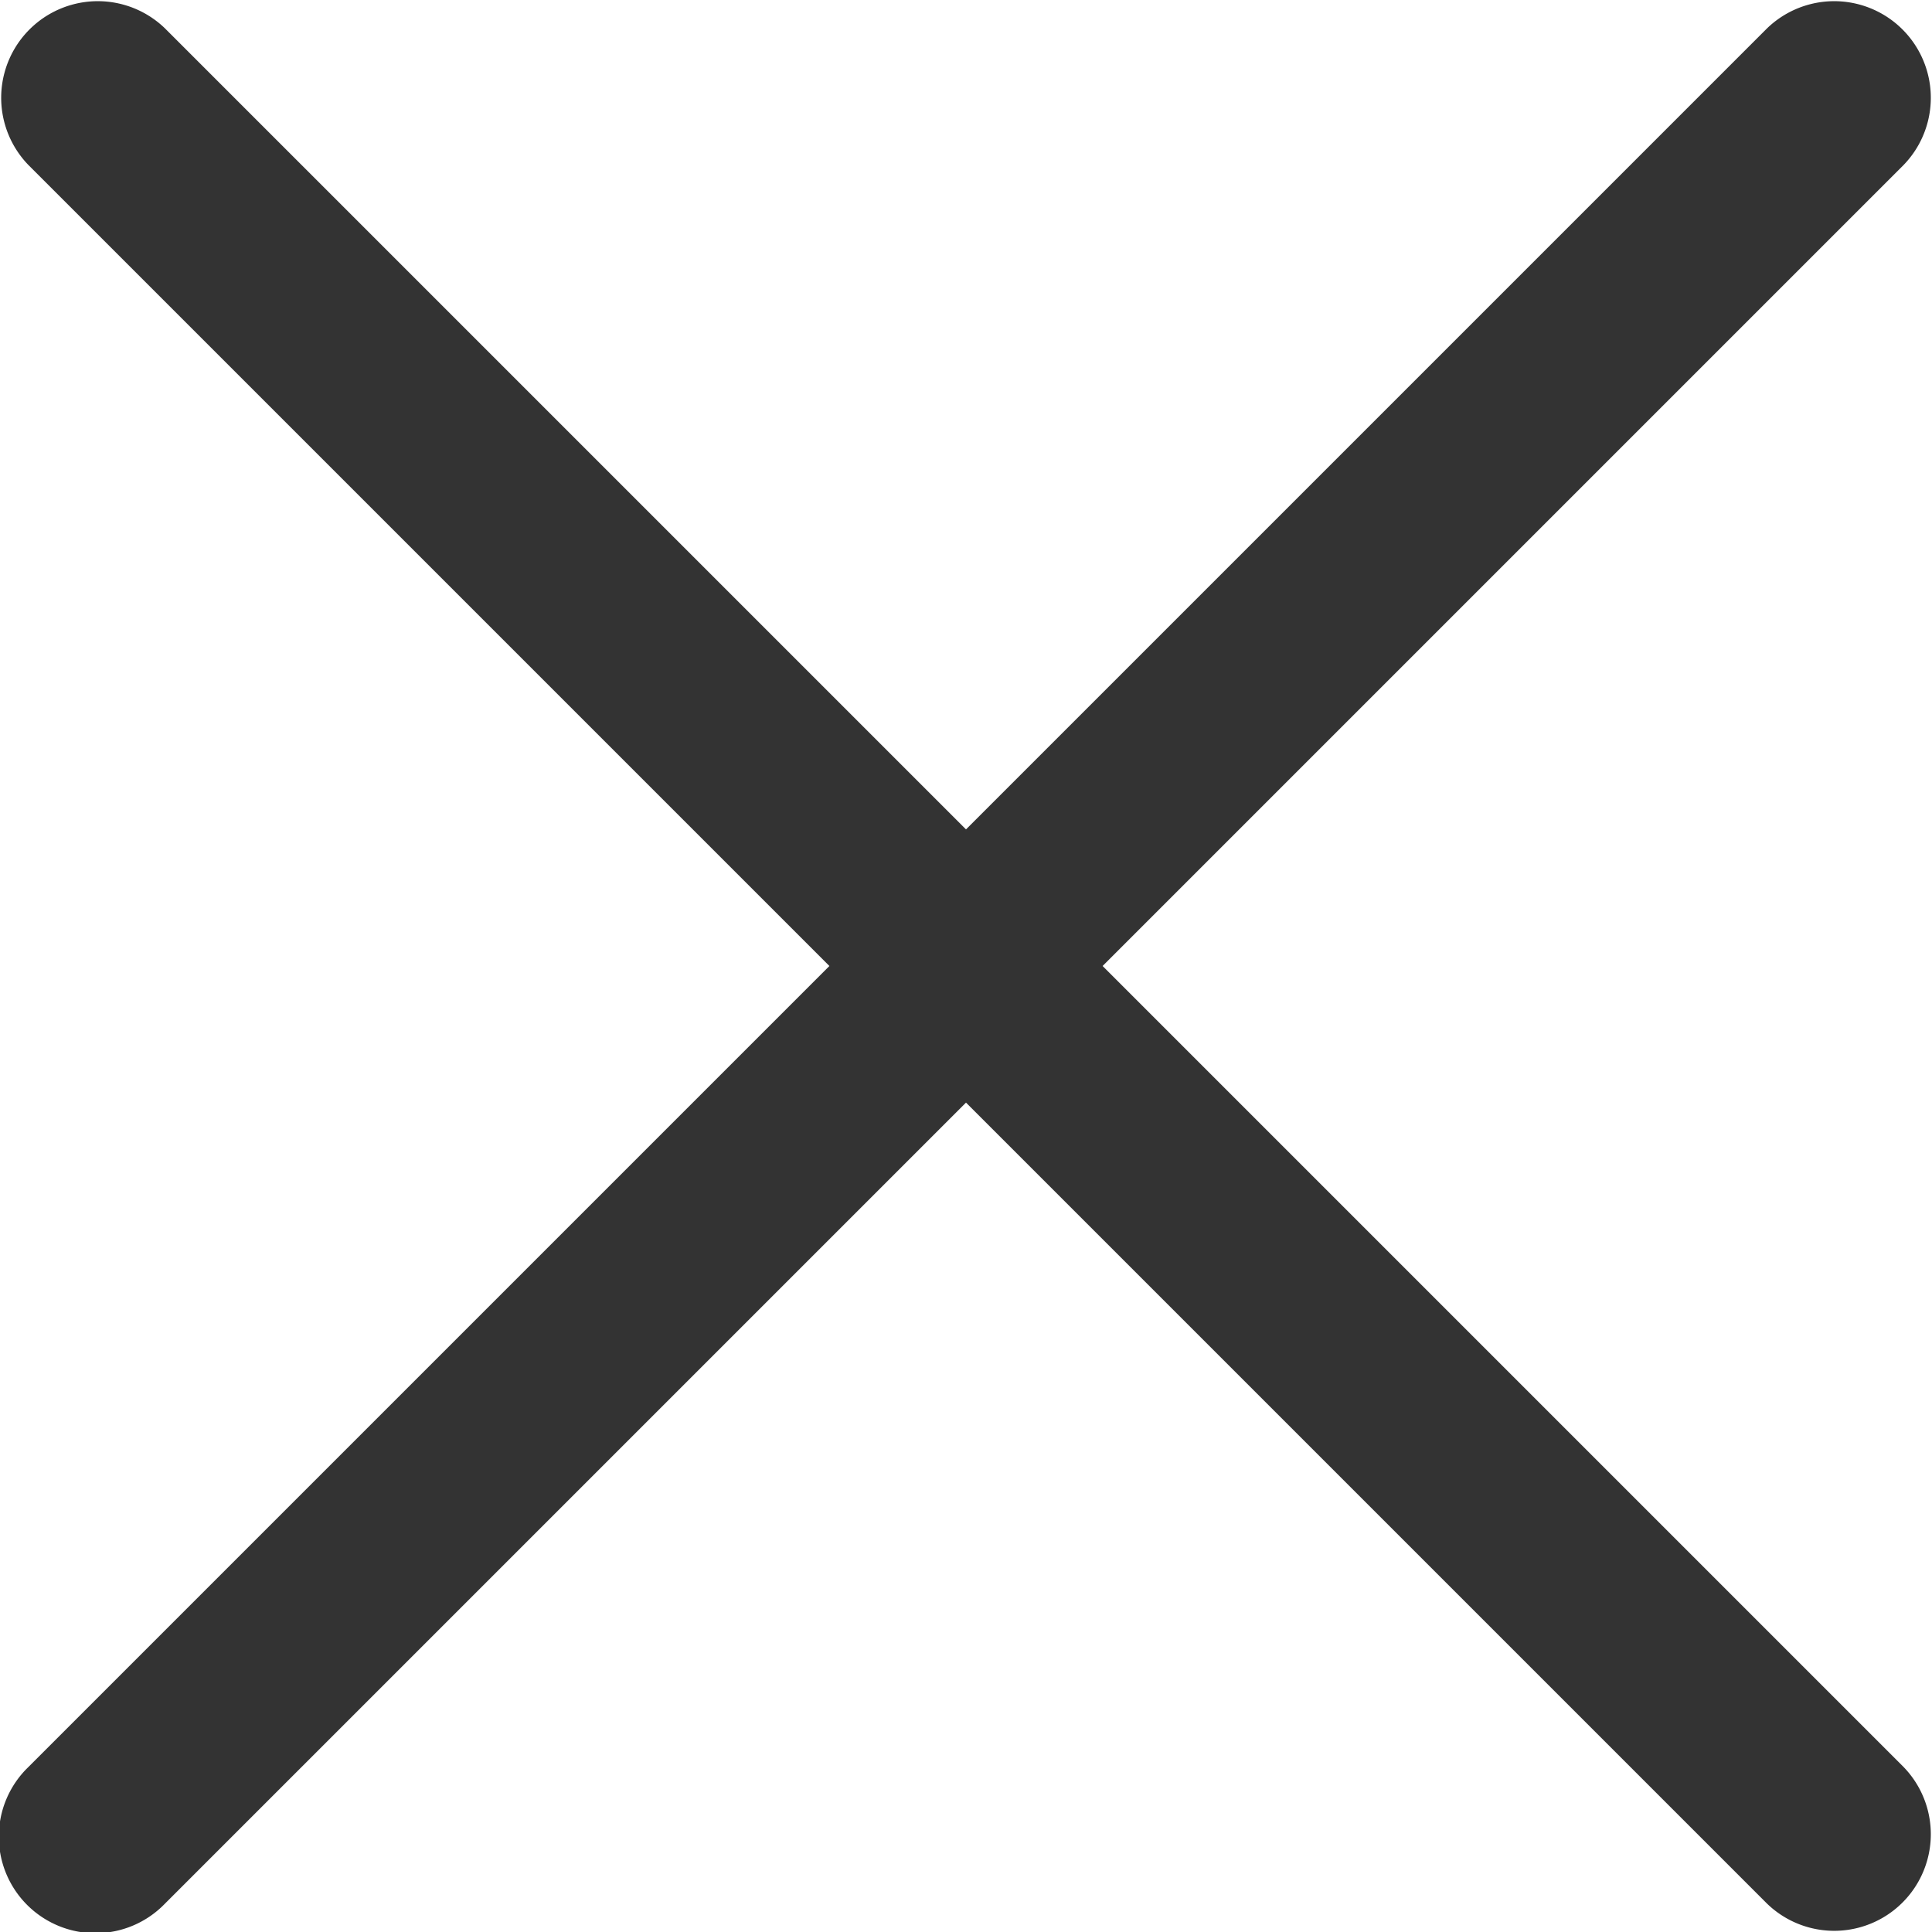 <svg width="20" height="20" fill="none" xmlns="http://www.w3.org/2000/svg"><path d="M1.707.293A1 1 0 00.293 1.707L8.586 10 .293 18.293a1 1 0 101.414 1.414L10 11.414l8.293 8.293a1 1 0 001.414-1.414L11.414 10l8.293-8.293A1 1 0 0018.293.293L10 8.586 1.707.293z" fill="#333"/></svg>